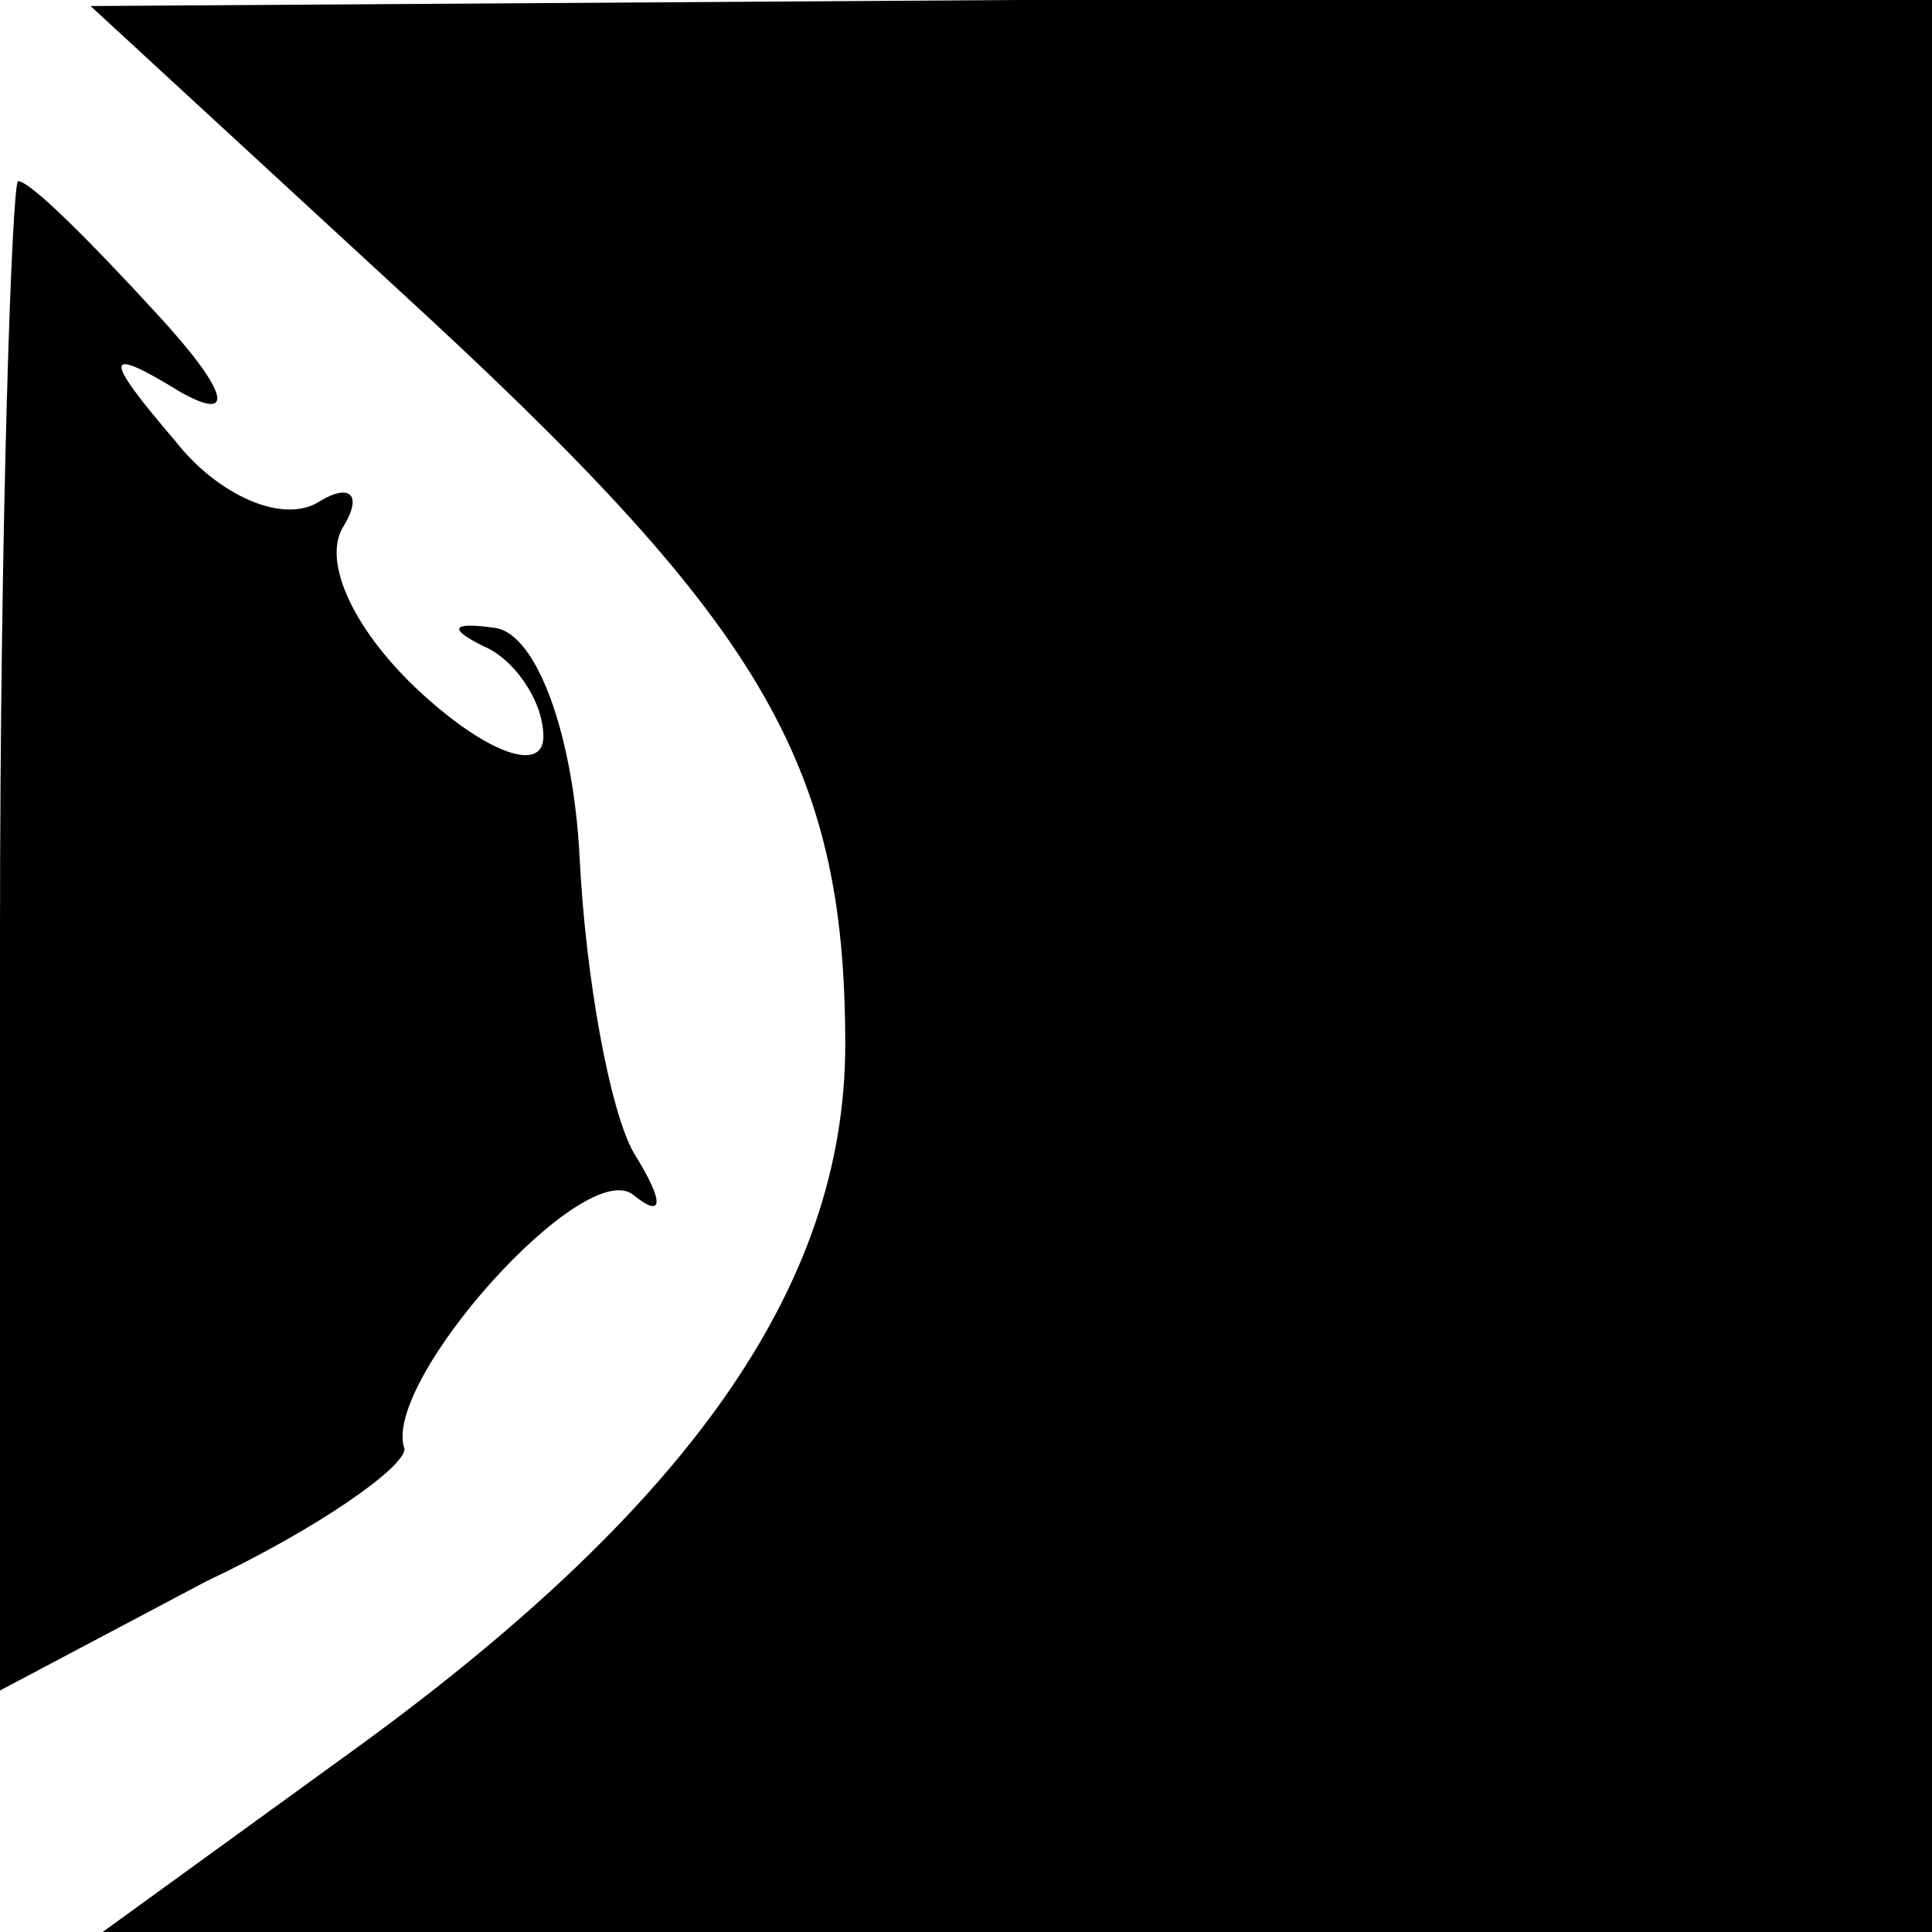 <?xml version="1.0" standalone="no"?>
<!DOCTYPE svg PUBLIC "-//W3C//DTD SVG 20010904//EN"
 "http://www.w3.org/TR/2001/REC-SVG-20010904/DTD/svg10.dtd">
<svg version="1.0" xmlns="http://www.w3.org/2000/svg"
 width="32pt" height="32pt" viewBox="0 0 32 32"
 preserveAspectRatio="xMidYMid meet">
<g transform="translate(0,32) scale(0.1,-0.1)"
fill="#000000" stroke="none">
<path fill="#000000" stroke="none" d="M66 272 c60 -55 74 -78 74 -125 0 -40
-26 -77 -83 -118 l-40 -29 151 0 152 0 0 160 0 160 -152 0 -153 -1 51 -47z"/>
<path fill="#000000" stroke="none" d="M0 165 l0 -125 34 18 c19 9 33 19 33
22 -4 11 30 49 38 42 5 -4 5 -1 0 7 -4 7 -8 29 -9 49 -1 20 -7 37 -14 38 -7 1
-8 0 -2 -3 5 -2 10 -9 10 -15 0 -6 -9 -3 -20 7 -11 10 -17 22 -13 28 3 5 1 7
-4 4 -6 -4 -17 1 -24 10 -12 14 -12 16 1 8 9 -5 8 0 -4 13 -11 12 -21 22 -23
22 -1 0 -3 -56 -3 -125z"/>
</g>
</svg>
